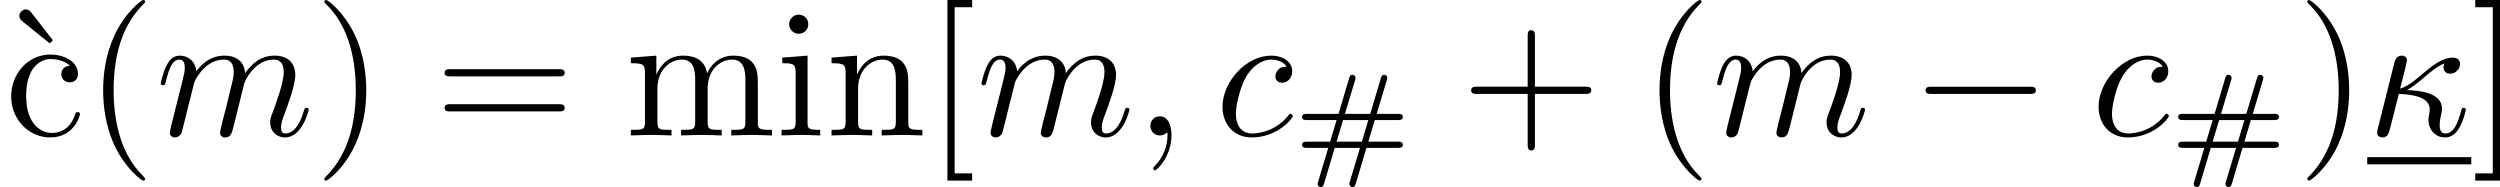 <?xml version='1.0' encoding='UTF-8'?>
<!-- This file was generated by dvisvgm 2.3.5 -->
<svg height='10.319pt' version='1.1' viewBox='22.364 189.56 137.913 10.319' width='137.913pt' xmlns='http://www.w3.org/2000/svg' xmlns:xlink='http://www.w3.org/1999/xlink'>
<defs>
<path d='M7.878 -2.75C8.082 -2.75 8.297 -2.75 8.297 -2.989S8.082 -3.228 7.878 -3.228H1.411C1.207 -3.228 0.992 -3.228 0.992 -2.989S1.207 -2.75 1.411 -2.75H7.878Z' id='g19-0'/>
<use id='g47-0' transform='scale(0.833)' xlink:href='#g19-0'/>
<path d='M4.038 -0.809H5.788C5.879 -0.809 6.046 -0.809 6.046 -0.976C6.046 -1.151 5.886 -1.151 5.781 -1.151H4.142L4.498 -2.343H5.781C5.886 -2.343 6.046 -2.343 6.046 -2.518C6.046 -2.685 5.879 -2.685 5.788 -2.685H4.603L5.161 -4.54C5.175 -4.582 5.189 -4.631 5.189 -4.672C5.189 -4.756 5.119 -4.84 5.014 -4.84C4.889 -4.84 4.861 -4.735 4.833 -4.645L4.247 -2.685H2.852L3.41 -4.54C3.424 -4.582 3.438 -4.631 3.438 -4.672C3.438 -4.756 3.368 -4.84 3.264 -4.84C3.138 -4.84 3.11 -4.735 3.082 -4.645L2.497 -2.685H0.746C0.656 -2.685 0.488 -2.685 0.488 -2.518C0.488 -2.343 0.649 -2.343 0.753 -2.343H2.392L2.036 -1.151H0.753C0.649 -1.151 0.488 -1.151 0.488 -0.976C0.488 -0.809 0.656 -0.809 0.746 -0.809H1.932L1.374 1.053C1.36 1.095 1.346 1.144 1.346 1.186C1.346 1.269 1.416 1.353 1.52 1.353C1.646 1.353 1.674 1.248 1.702 1.158L2.287 -0.809H3.682L3.124 1.053C3.11 1.095 3.096 1.144 3.096 1.186C3.096 1.269 3.166 1.353 3.271 1.353C3.396 1.353 3.424 1.248 3.452 1.158L4.038 -0.809ZM2.392 -1.151L2.748 -2.343H4.142L3.787 -1.151H2.392Z' id='g53-35'/>
<path d='M0.588 -0.389C0.548 -0.249 0.548 -0.229 0.548 -0.159C0.548 0.02 0.687 0.11 0.837 0.11C1.136 0.11 1.196 -0.13 1.275 -0.448C1.375 -0.807 1.315 -0.618 1.743 -2.291C2.58 -2.262 3.447 -2.092 3.447 -1.445C3.447 -1.375 3.447 -1.325 3.427 -1.225C3.387 -1.066 3.377 -0.956 3.377 -0.877C3.377 -0.289 3.776 0.11 4.294 0.11C4.613 0.11 4.872 -0.07 5.071 -0.408C5.32 -0.827 5.44 -1.405 5.44 -1.425C5.44 -1.524 5.35 -1.524 5.32 -1.524C5.22 -1.524 5.21 -1.484 5.181 -1.345C4.991 -0.658 4.762 -0.11 4.314 -0.11C4.105 -0.11 3.995 -0.239 3.995 -0.588C3.995 -0.737 4.035 -0.976 4.075 -1.146C4.095 -1.235 4.125 -1.365 4.125 -1.474C4.125 -2.411 2.75 -2.481 2.192 -2.501C2.521 -2.68 2.839 -2.949 3.108 -3.178C3.567 -3.567 3.856 -3.806 4.254 -3.975C4.234 -3.925 4.204 -3.806 4.204 -3.756C4.204 -3.636 4.274 -3.407 4.583 -3.407C4.902 -3.407 5.121 -3.696 5.121 -3.945C5.121 -4.035 5.081 -4.294 4.722 -4.294C4.115 -4.294 3.527 -3.796 3.088 -3.427C2.411 -2.849 2.172 -2.7 1.813 -2.58C1.843 -2.69 1.963 -3.188 2.012 -3.357C2.072 -3.616 2.192 -4.085 2.192 -4.134C2.192 -4.304 2.072 -4.403 1.903 -4.403C1.873 -4.403 1.594 -4.403 1.504 -4.045L0.588 -0.389Z' id='g49-20'/>
<path d='M2.022 -0.01C2.022 -0.667 1.773 -1.056 1.385 -1.056C1.056 -1.056 0.857 -0.807 0.857 -0.528C0.857 -0.259 1.056 0 1.385 0C1.504 0 1.634 -0.04 1.733 -0.13C1.763 -0.149 1.773 -0.159 1.783 -0.159S1.803 -0.149 1.803 -0.01C1.803 0.727 1.455 1.325 1.126 1.654C1.016 1.763 1.016 1.783 1.016 1.813C1.016 1.883 1.066 1.923 1.116 1.923C1.225 1.923 2.022 1.156 2.022 -0.01Z' id='g49-59'/>
<path d='M3.945 -3.786C3.786 -3.786 3.646 -3.786 3.507 -3.646C3.347 -3.497 3.328 -3.328 3.328 -3.258C3.328 -3.019 3.507 -2.909 3.696 -2.909C3.985 -2.909 4.254 -3.148 4.254 -3.547C4.254 -4.035 3.786 -4.403 3.078 -4.403C1.733 -4.403 0.408 -2.979 0.408 -1.574C0.408 -0.677 0.986 0.11 2.022 0.11C3.447 0.11 4.284 -0.946 4.284 -1.066C4.284 -1.126 4.224 -1.196 4.164 -1.196C4.115 -1.196 4.095 -1.176 4.035 -1.096C3.248 -0.11 2.162 -0.11 2.042 -0.11C1.415 -0.11 1.146 -0.598 1.146 -1.196C1.146 -1.604 1.345 -2.57 1.684 -3.188C1.993 -3.756 2.54 -4.184 3.088 -4.184C3.427 -4.184 3.806 -4.055 3.945 -3.786Z' id='g49-99'/>
<path d='M0.877 -0.588C0.847 -0.438 0.787 -0.209 0.787 -0.159C0.787 0.02 0.927 0.11 1.076 0.11C1.196 0.11 1.375 0.03 1.445 -0.169C1.455 -0.189 1.574 -0.658 1.634 -0.907L1.853 -1.803C1.913 -2.022 1.973 -2.242 2.022 -2.471C2.062 -2.64 2.142 -2.929 2.152 -2.969C2.301 -3.278 2.829 -4.184 3.776 -4.184C4.224 -4.184 4.314 -3.816 4.314 -3.487C4.314 -3.238 4.244 -2.959 4.164 -2.66L3.885 -1.504L3.686 -0.747C3.646 -0.548 3.557 -0.209 3.557 -0.159C3.557 0.02 3.696 0.11 3.846 0.11C4.154 0.11 4.214 -0.139 4.294 -0.458C4.433 -1.016 4.802 -2.471 4.892 -2.859C4.922 -2.989 5.45 -4.184 6.535 -4.184C6.964 -4.184 7.073 -3.846 7.073 -3.487C7.073 -2.919 6.655 -1.783 6.456 -1.255C6.366 -1.016 6.326 -0.907 6.326 -0.707C6.326 -0.239 6.675 0.11 7.143 0.11C8.08 0.11 8.448 -1.345 8.448 -1.425C8.448 -1.524 8.359 -1.524 8.329 -1.524C8.229 -1.524 8.229 -1.494 8.179 -1.345C8.03 -0.817 7.711 -0.11 7.163 -0.11C6.994 -0.11 6.924 -0.209 6.924 -0.438C6.924 -0.687 7.014 -0.927 7.103 -1.146C7.293 -1.664 7.711 -2.77 7.711 -3.337C7.711 -3.985 7.313 -4.403 6.565 -4.403S5.31 -3.965 4.941 -3.437C4.932 -3.567 4.902 -3.905 4.623 -4.144C4.374 -4.354 4.055 -4.403 3.806 -4.403C2.909 -4.403 2.421 -3.766 2.252 -3.537C2.202 -4.105 1.783 -4.403 1.335 -4.403C0.877 -4.403 0.687 -4.015 0.598 -3.836C0.418 -3.487 0.289 -2.899 0.289 -2.869C0.289 -2.77 0.389 -2.77 0.408 -2.77C0.508 -2.77 0.518 -2.78 0.578 -2.999C0.747 -3.706 0.946 -4.184 1.305 -4.184C1.465 -4.184 1.614 -4.105 1.614 -3.726C1.614 -3.517 1.584 -3.407 1.455 -2.889L0.877 -0.588Z' id='g49-109'/>
<path d='M2.74 -5.081L2.919 -5.25L1.724 -6.785C1.694 -6.824 1.584 -6.954 1.425 -6.954C1.245 -6.954 1.066 -6.775 1.066 -6.595C1.066 -6.476 1.136 -6.376 1.235 -6.296L2.74 -5.081Z' id='g52-18'/>
<path d='M3.298 2.391C3.298 2.361 3.298 2.341 3.128 2.172C1.883 0.917 1.564 -0.966 1.564 -2.491C1.564 -4.224 1.943 -5.958 3.168 -7.203C3.298 -7.323 3.298 -7.342 3.298 -7.372C3.298 -7.442 3.258 -7.472 3.198 -7.472C3.098 -7.472 2.202 -6.795 1.614 -5.529C1.106 -4.433 0.986 -3.328 0.986 -2.491C0.986 -1.714 1.096 -0.508 1.644 0.618C2.242 1.843 3.098 2.491 3.198 2.491C3.258 2.491 3.298 2.461 3.298 2.391Z' id='g52-40'/>
<path d='M2.879 -2.491C2.879 -3.268 2.77 -4.473 2.222 -5.599C1.624 -6.824 0.767 -7.472 0.667 -7.472C0.608 -7.472 0.568 -7.432 0.568 -7.372C0.568 -7.342 0.568 -7.323 0.757 -7.143C1.733 -6.157 2.301 -4.573 2.301 -2.491C2.301 -0.787 1.933 0.966 0.697 2.222C0.568 2.341 0.568 2.361 0.568 2.391C0.568 2.451 0.608 2.491 0.667 2.491C0.767 2.491 1.664 1.813 2.252 0.548C2.76 -0.548 2.879 -1.654 2.879 -2.491Z' id='g52-41'/>
<path d='M4.075 -2.291H6.854C6.994 -2.291 7.183 -2.291 7.183 -2.491S6.994 -2.69 6.854 -2.69H4.075V-5.479C4.075 -5.619 4.075 -5.808 3.875 -5.808S3.676 -5.619 3.676 -5.479V-2.69H0.887C0.747 -2.69 0.558 -2.69 0.558 -2.491S0.747 -2.291 0.887 -2.291H3.676V0.498C3.676 0.638 3.676 0.827 3.875 0.827S4.075 0.638 4.075 0.498V-2.291Z' id='g52-43'/>
<path d='M6.844 -3.258C6.994 -3.258 7.183 -3.258 7.183 -3.457S6.994 -3.656 6.854 -3.656H0.887C0.747 -3.656 0.558 -3.656 0.558 -3.457S0.747 -3.258 0.897 -3.258H6.844ZM6.854 -1.325C6.994 -1.325 7.183 -1.325 7.183 -1.524S6.994 -1.724 6.844 -1.724H0.897C0.747 -1.724 0.558 -1.724 0.558 -1.524S0.747 -1.325 0.887 -1.325H6.854Z' id='g52-61'/>
<path d='M2.54 2.491V2.092H1.574V-7.073H2.54V-7.472H1.176V2.491H2.54Z' id='g52-91'/>
<path d='M1.584 -7.472H0.219V-7.073H1.186V2.092H0.219V2.491H1.584V-7.472Z' id='g52-93'/>
<path d='M1.166 -2.172C1.166 -3.796 1.983 -4.214 2.511 -4.214C2.6 -4.214 3.228 -4.204 3.577 -3.846C3.168 -3.816 3.108 -3.517 3.108 -3.387C3.108 -3.128 3.288 -2.929 3.567 -2.929C3.826 -2.929 4.025 -3.098 4.025 -3.397C4.025 -4.075 3.268 -4.463 2.501 -4.463C1.255 -4.463 0.339 -3.387 0.339 -2.152C0.339 -0.877 1.325 0.11 2.481 0.11C3.816 0.11 4.134 -1.086 4.134 -1.186S4.035 -1.285 4.005 -1.285C3.915 -1.285 3.895 -1.245 3.875 -1.186C3.587 -0.259 2.939 -0.139 2.57 -0.139C2.042 -0.139 1.166 -0.568 1.166 -2.172Z' id='g52-99'/>
<path d='M1.763 -4.403L0.369 -4.294V-3.985C1.016 -3.985 1.106 -3.925 1.106 -3.437V-0.757C1.106 -0.309 0.996 -0.309 0.329 -0.309V0C0.648 -0.01 1.186 -0.03 1.425 -0.03C1.773 -0.03 2.122 -0.01 2.461 0V-0.309C1.803 -0.309 1.763 -0.359 1.763 -0.747V-4.403ZM1.803 -6.137C1.803 -6.456 1.554 -6.665 1.275 -6.665C0.966 -6.665 0.747 -6.396 0.747 -6.137C0.747 -5.868 0.966 -5.609 1.275 -5.609C1.554 -5.609 1.803 -5.818 1.803 -6.137Z' id='g52-105'/>
<path d='M1.096 -3.427V-0.757C1.096 -0.309 0.986 -0.309 0.319 -0.309V0C0.667 -0.01 1.176 -0.03 1.445 -0.03C1.704 -0.03 2.222 -0.01 2.56 0V-0.309C1.893 -0.309 1.783 -0.309 1.783 -0.757V-2.59C1.783 -3.626 2.491 -4.184 3.128 -4.184C3.756 -4.184 3.866 -3.646 3.866 -3.078V-0.757C3.866 -0.309 3.756 -0.309 3.088 -0.309V0C3.437 -0.01 3.945 -0.03 4.214 -0.03C4.473 -0.03 4.991 -0.01 5.33 0V-0.309C4.663 -0.309 4.553 -0.309 4.553 -0.757V-2.59C4.553 -3.626 5.26 -4.184 5.898 -4.184C6.526 -4.184 6.635 -3.646 6.635 -3.078V-0.757C6.635 -0.309 6.526 -0.309 5.858 -0.309V0C6.207 -0.01 6.715 -0.03 6.984 -0.03C7.243 -0.03 7.761 -0.01 8.1 0V-0.309C7.582 -0.309 7.333 -0.309 7.323 -0.608V-2.511C7.323 -3.367 7.323 -3.676 7.014 -4.035C6.874 -4.204 6.545 -4.403 5.968 -4.403C5.131 -4.403 4.692 -3.806 4.523 -3.427C4.384 -4.294 3.646 -4.403 3.198 -4.403C2.471 -4.403 2.002 -3.975 1.724 -3.357V-4.403L0.319 -4.294V-3.985C1.016 -3.985 1.096 -3.915 1.096 -3.427Z' id='g52-109'/>
<path d='M1.096 -3.427V-0.757C1.096 -0.309 0.986 -0.309 0.319 -0.309V0C0.667 -0.01 1.176 -0.03 1.445 -0.03C1.704 -0.03 2.222 -0.01 2.56 0V-0.309C1.893 -0.309 1.783 -0.309 1.783 -0.757V-2.59C1.783 -3.626 2.491 -4.184 3.128 -4.184C3.756 -4.184 3.866 -3.646 3.866 -3.078V-0.757C3.866 -0.309 3.756 -0.309 3.088 -0.309V0C3.437 -0.01 3.945 -0.03 4.214 -0.03C4.473 -0.03 4.991 -0.01 5.33 0V-0.309C4.812 -0.309 4.563 -0.309 4.553 -0.608V-2.511C4.553 -3.367 4.553 -3.676 4.244 -4.035C4.105 -4.204 3.776 -4.403 3.198 -4.403C2.471 -4.403 2.002 -3.975 1.724 -3.357V-4.403L0.319 -4.294V-3.985C1.016 -3.985 1.096 -3.915 1.096 -3.427Z' id='g52-110'/>
</defs>
<g id='page1'>
<use x='22.364' xlink:href='#g52-18' y='197.032'/>
<use x='22.64' xlink:href='#g52-99' y='197.032'/>
<use x='27.068' xlink:href='#g52-40' y='197.032'/>
<use x='30.943' xlink:href='#g49-109' y='197.032'/>
<use x='39.69' xlink:href='#g52-41' y='197.032'/>
<use x='46.332' xlink:href='#g52-61' y='197.032'/>
<use x='56.848' xlink:href='#g52-109' y='197.032'/>
<use x='65.15' xlink:href='#g52-105' y='197.032'/>
<use x='67.917' xlink:href='#g52-110' y='197.032'/>
<use x='73.452' xlink:href='#g52-91' y='197.032'/>
<use x='76.22' xlink:href='#g49-109' y='197.032'/>
<use x='84.967' xlink:href='#g49-59' y='197.032'/>
<use x='89.395' xlink:href='#g49-99' y='197.032'/>
<use x='93.706' xlink:href='#g53-35' y='198.526'/>
<use x='102.963' xlink:href='#g52-43' y='197.032'/>
<use x='112.926' xlink:href='#g52-40' y='197.032'/>
<use x='116.8' xlink:href='#g49-109' y='197.032'/>
<use x='127.761' xlink:href='#g47-0' y='197.032'/>
<use x='137.724' xlink:href='#g49-99' y='197.032'/>
<use x='142.035' xlink:href='#g53-35' y='198.526'/>
<use x='149.078' xlink:href='#g52-41' y='197.032'/>
<use x='152.953' xlink:href='#g49-20' y='197.032'/>
<rect height='0.398' width='5.74' x='152.953' y='198.228'/>
<use x='158.693' xlink:href='#g52-93' y='197.032'/>
</g>
</svg>